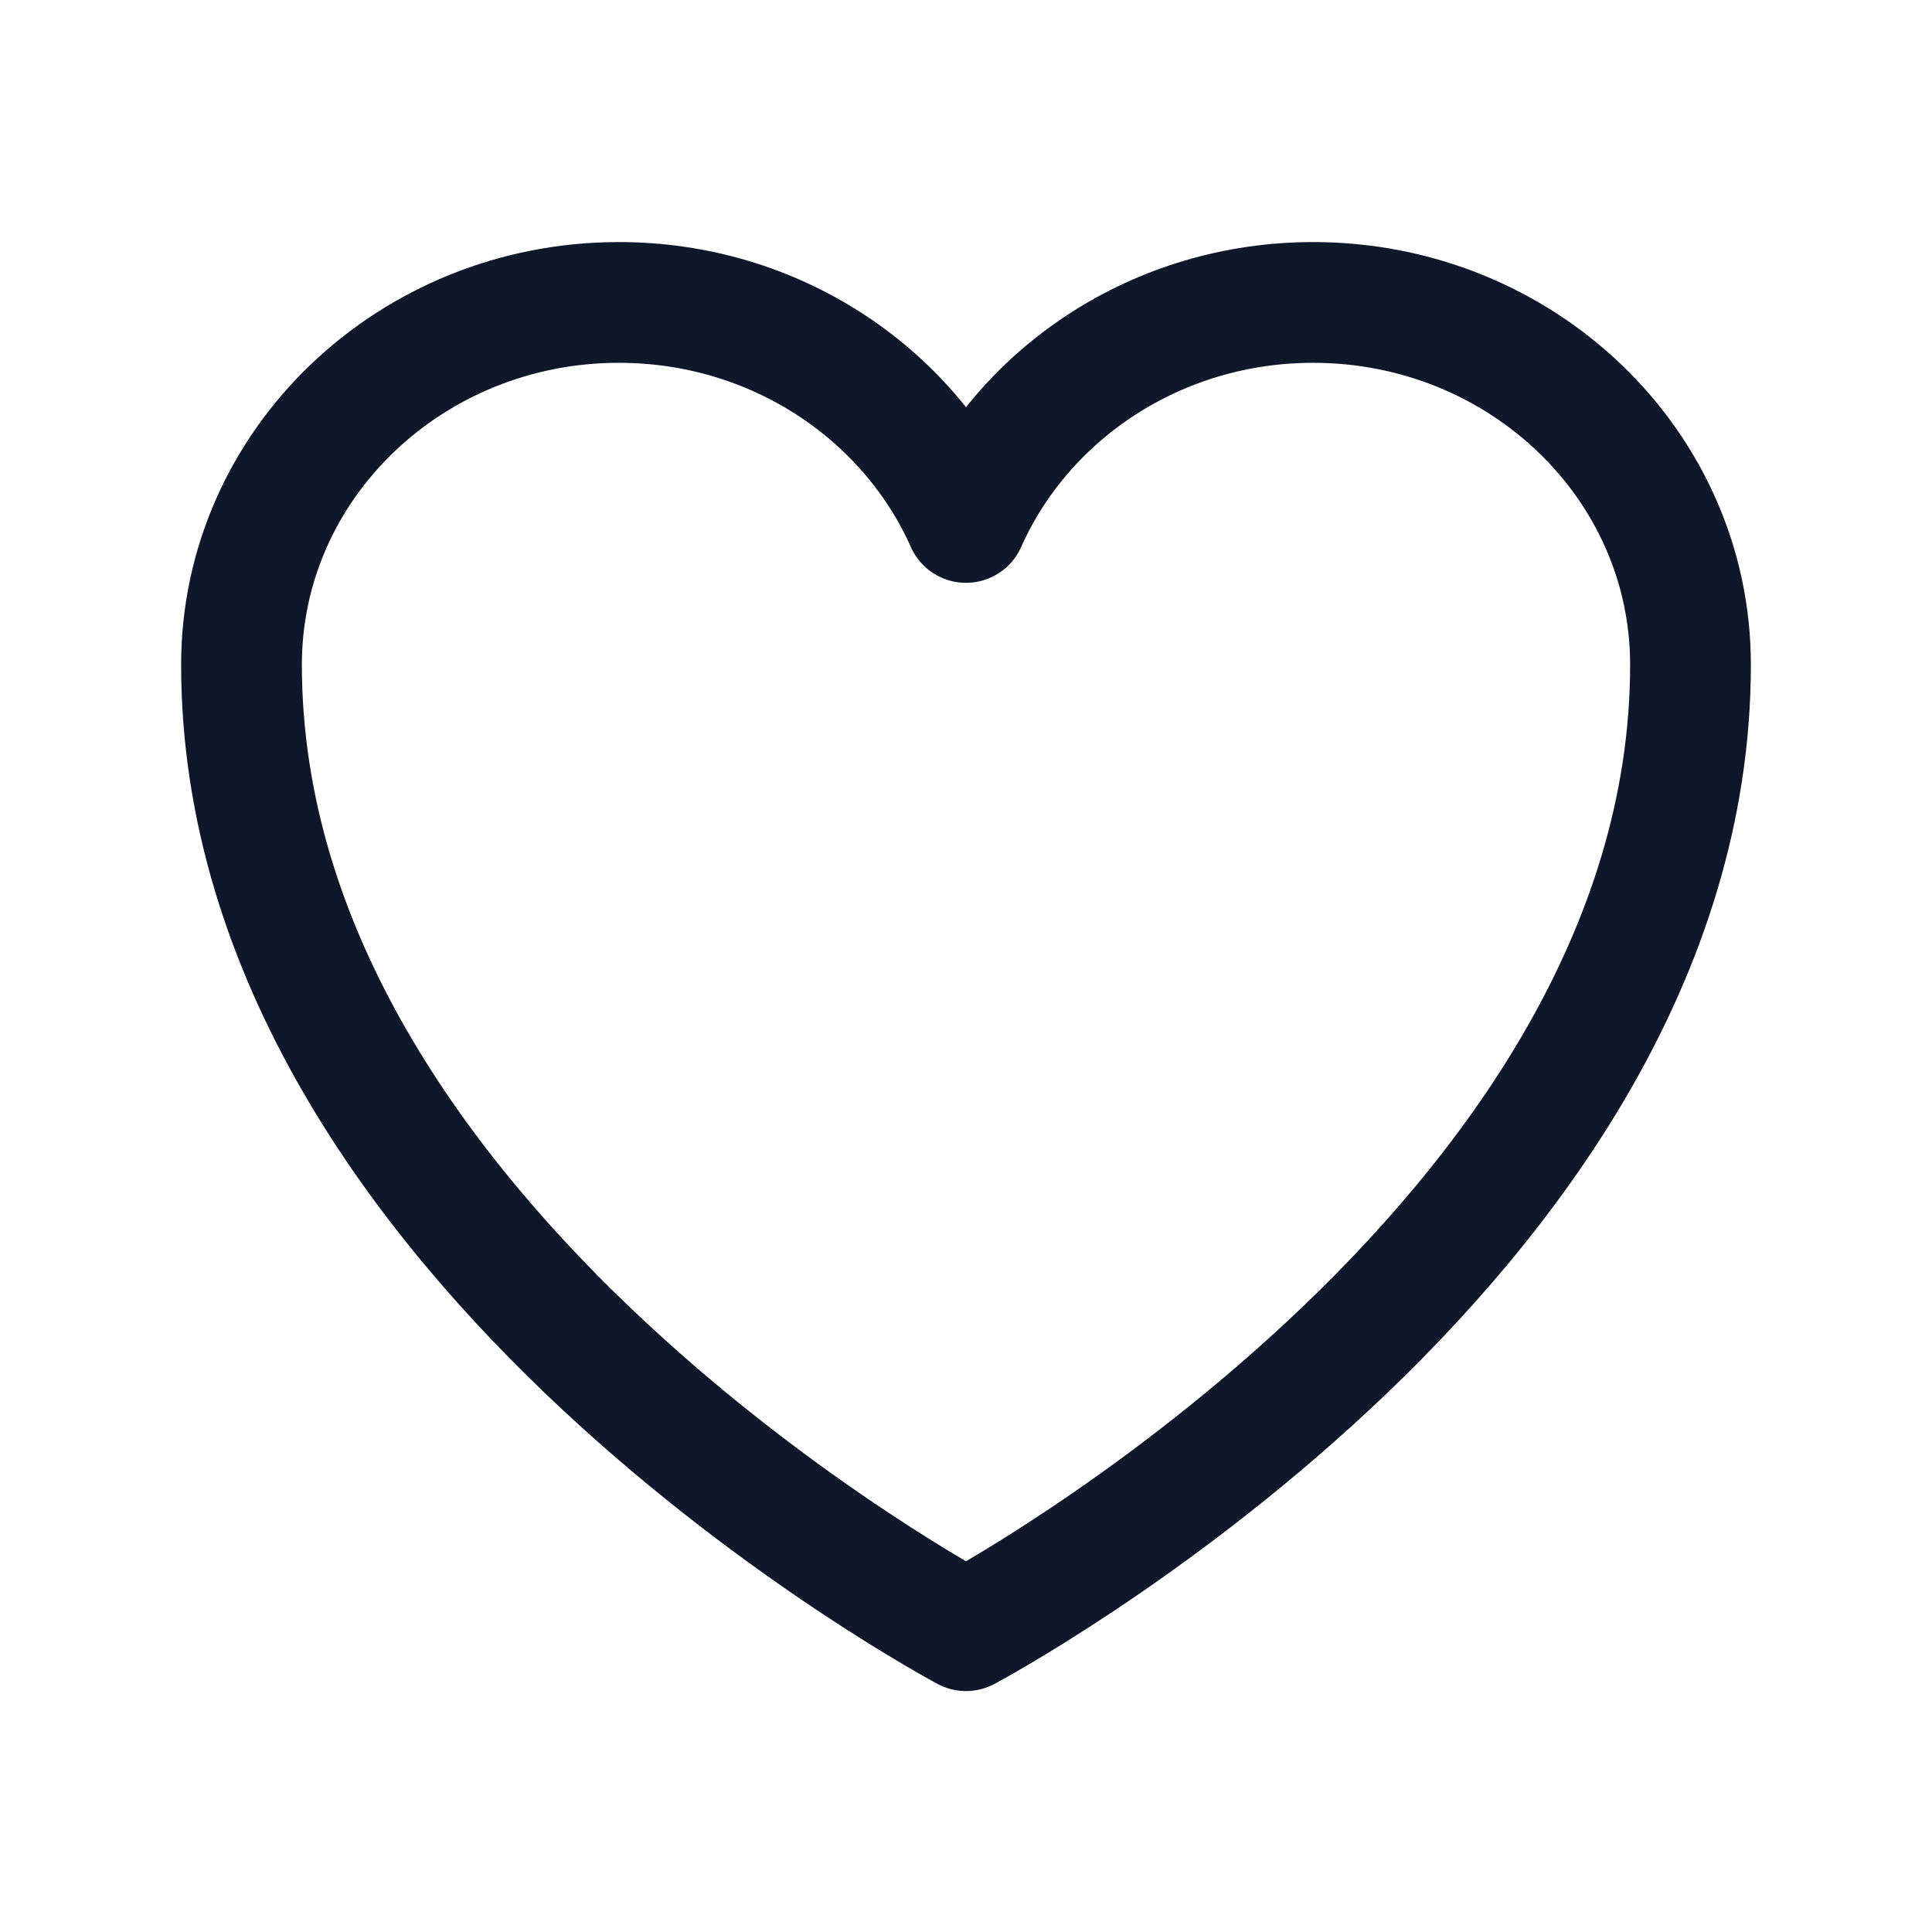 <svg width="24" height="24" viewBox="0 0 24 24" fill="none" xmlns="http://www.w3.org/2000/svg">
<path d="M21 8.257C21 5.772 18.901 3.757 16.312 3.757C14.377 3.757 12.715 4.883 12 6.49C11.285 4.883 9.623 3.757 7.688 3.757C5.099 3.757 3 5.772 3 8.257C3 15.477 12 20.257 12 20.257C12 20.257 21 15.477 21 8.257Z" stroke="#0F172A" stroke-width="1.5" stroke-linecap="round" stroke-linejoin="round"/>
</svg>
